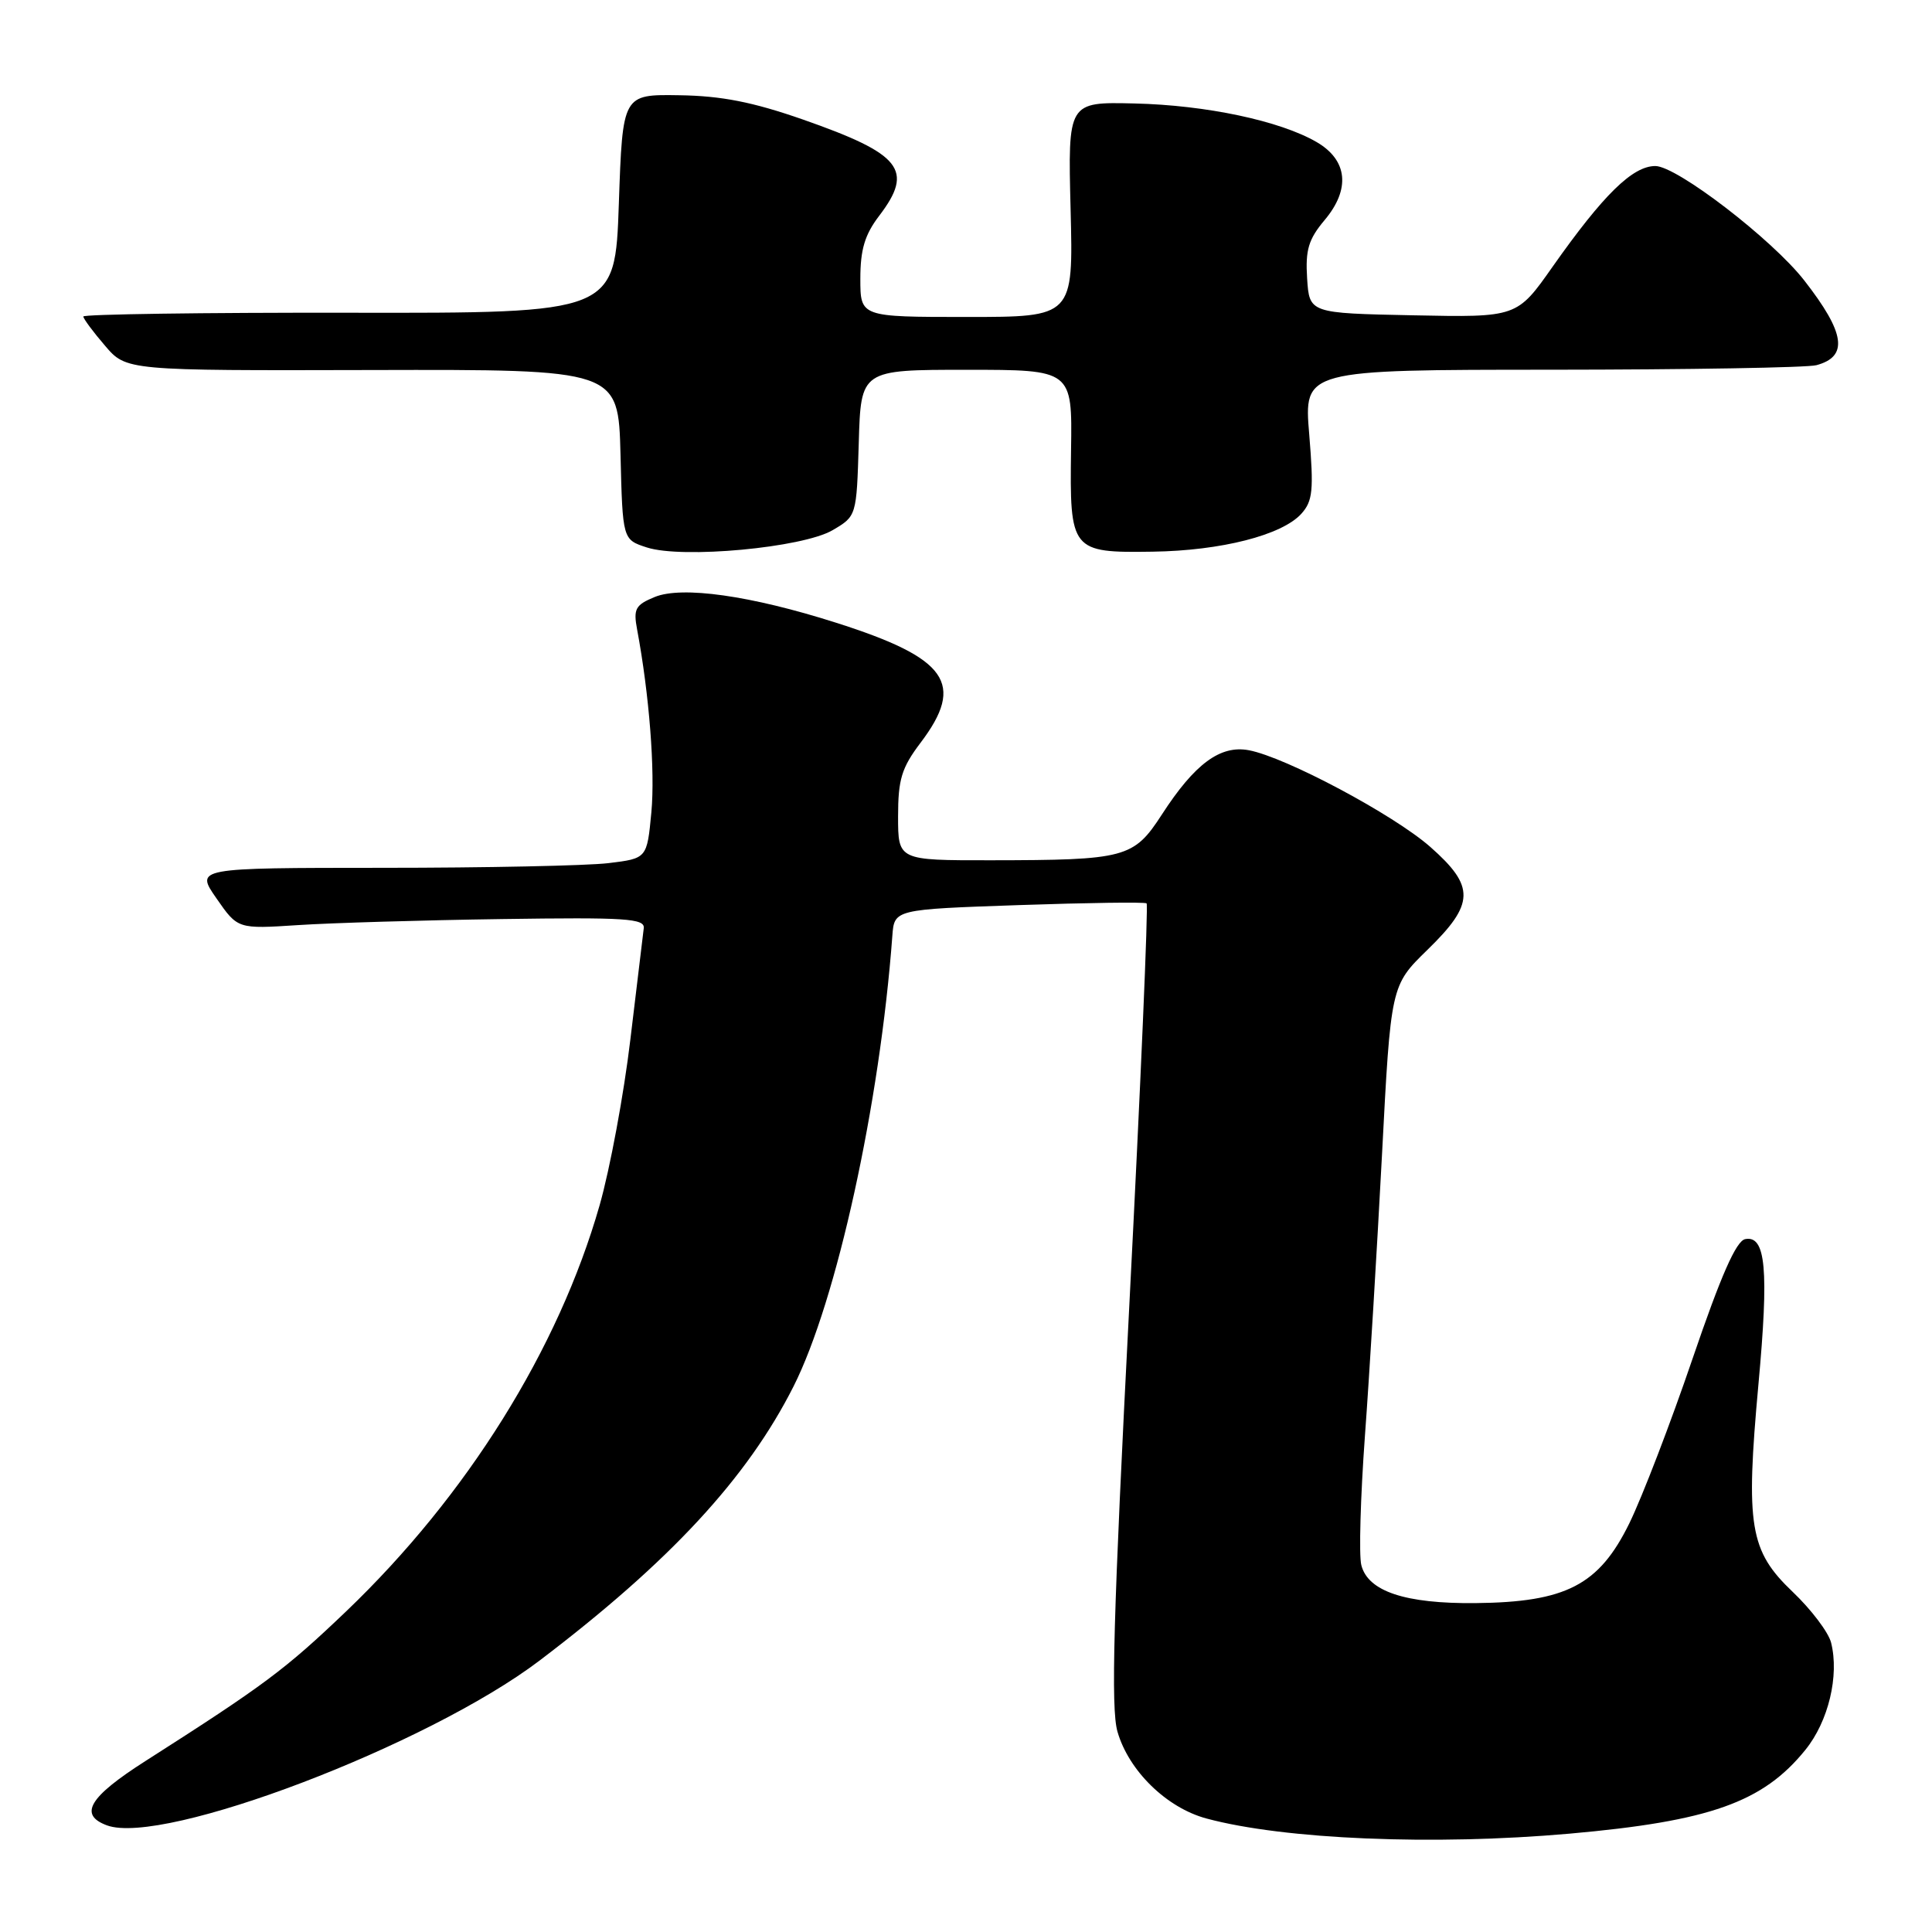 <?xml version="1.0" encoding="UTF-8" standalone="no"?>
<!DOCTYPE svg PUBLIC "-//W3C//DTD SVG 1.1//EN" "http://www.w3.org/Graphics/SVG/1.1/DTD/svg11.dtd" >
<svg xmlns="http://www.w3.org/2000/svg" xmlns:xlink="http://www.w3.org/1999/xlink" version="1.1" viewBox="0 0 256 256">
 <g >
 <path fill="currentColor"
d=" M 207.96 242.97 C 226.56 241.32 233.60 238.82 239.22 231.87 C 242.28 228.09 243.73 222.04 242.63 217.66 C 242.29 216.30 240.00 213.27 237.54 210.93 C 231.83 205.49 231.29 202.20 233.00 183.45 C 234.40 168.21 233.98 163.66 231.25 164.19 C 230.05 164.42 228.03 169.02 224.28 180.01 C 221.38 188.53 217.60 198.36 215.89 201.86 C 211.87 210.04 207.51 212.30 195.50 212.42 C 186.20 212.51 181.26 210.87 180.38 207.38 C 180.05 206.08 180.27 198.37 180.86 190.26 C 181.46 182.14 182.47 165.40 183.12 153.04 C 184.29 130.59 184.29 130.59 189.14 125.86 C 195.42 119.75 195.48 117.47 189.51 112.21 C 184.65 107.94 170.37 100.33 165.48 99.41 C 161.70 98.70 158.31 101.20 153.96 107.92 C 150.21 113.70 149.19 113.97 131.25 113.99 C 119.00 114.00 119.00 114.00 119.00 108.18 C 119.00 103.27 119.47 101.74 121.97 98.43 C 127.93 90.56 125.58 87.22 110.77 82.51 C 99.48 78.91 90.34 77.62 86.74 79.11 C 84.19 80.16 83.91 80.69 84.42 83.41 C 86.03 92.01 86.82 102.14 86.31 107.63 C 85.73 113.75 85.73 113.75 80.62 114.37 C 77.80 114.71 64.33 114.99 50.69 114.99 C 25.87 115.00 25.87 115.00 28.69 119.05 C 31.50 123.10 31.50 123.10 39.50 122.58 C 43.90 122.29 56.05 121.93 66.50 121.78 C 82.92 121.54 85.47 121.70 85.30 123.00 C 85.20 123.83 84.40 130.44 83.53 137.71 C 82.67 144.97 80.83 154.87 79.45 159.71 C 74.00 178.78 61.88 198.19 45.87 213.51 C 37.80 221.22 35.05 223.28 19.25 233.36 C 11.79 238.12 10.39 240.47 14.17 241.87 C 21.62 244.62 56.70 231.26 71.50 220.03 C 88.77 206.92 99.01 195.86 105.15 183.70 C 110.86 172.38 116.59 146.26 118.24 124.00 C 118.50 120.50 118.50 120.50 135.00 119.93 C 144.07 119.62 151.69 119.51 151.93 119.70 C 152.17 119.88 151.14 143.76 149.65 172.77 C 147.52 214.11 147.18 226.35 148.07 229.45 C 149.56 234.64 154.58 239.54 159.86 240.96 C 170.17 243.74 189.94 244.56 207.96 242.97 Z  M 110.31 70.26 C 113.50 68.39 113.50 68.39 113.79 58.70 C 114.07 49.00 114.07 49.00 128.08 49.00 C 142.08 49.00 142.08 49.00 141.92 59.60 C 141.73 73.01 141.93 73.26 152.73 73.10 C 161.81 72.97 169.86 70.91 172.43 68.08 C 173.95 66.39 174.09 64.98 173.48 57.57 C 172.76 49.00 172.76 49.00 205.63 48.99 C 223.71 48.98 239.48 48.71 240.68 48.39 C 244.95 47.24 244.51 44.14 239.09 37.18 C 234.85 31.73 222.19 22.00 219.34 22.00 C 216.33 22.00 212.46 25.79 205.75 35.31 C 201.01 42.06 201.01 42.06 187.25 41.78 C 173.50 41.50 173.50 41.50 173.20 36.89 C 172.96 33.11 173.38 31.71 175.52 29.16 C 178.97 25.06 178.57 21.22 174.47 18.83 C 169.62 16.01 159.83 13.93 150.32 13.71 C 141.50 13.50 141.50 13.50 141.86 27.75 C 142.22 42.00 142.22 42.00 128.11 42.00 C 114.00 42.00 114.00 42.00 114.00 36.93 C 114.00 33.07 114.59 31.09 116.50 28.59 C 121.13 22.51 119.47 20.42 106.40 15.84 C 99.75 13.52 95.60 12.70 90.00 12.62 C 82.50 12.50 82.50 12.50 82.00 27.00 C 81.50 41.50 81.50 41.50 46.25 41.44 C 26.86 41.41 11.02 41.64 11.04 41.94 C 11.06 42.25 12.35 43.99 13.91 45.80 C 16.73 49.11 16.73 49.11 49.33 49.03 C 81.93 48.95 81.93 48.95 82.22 60.22 C 82.50 71.50 82.50 71.50 85.71 72.54 C 90.41 74.06 106.32 72.58 110.31 70.26 Z "/>
</g>
</svg>